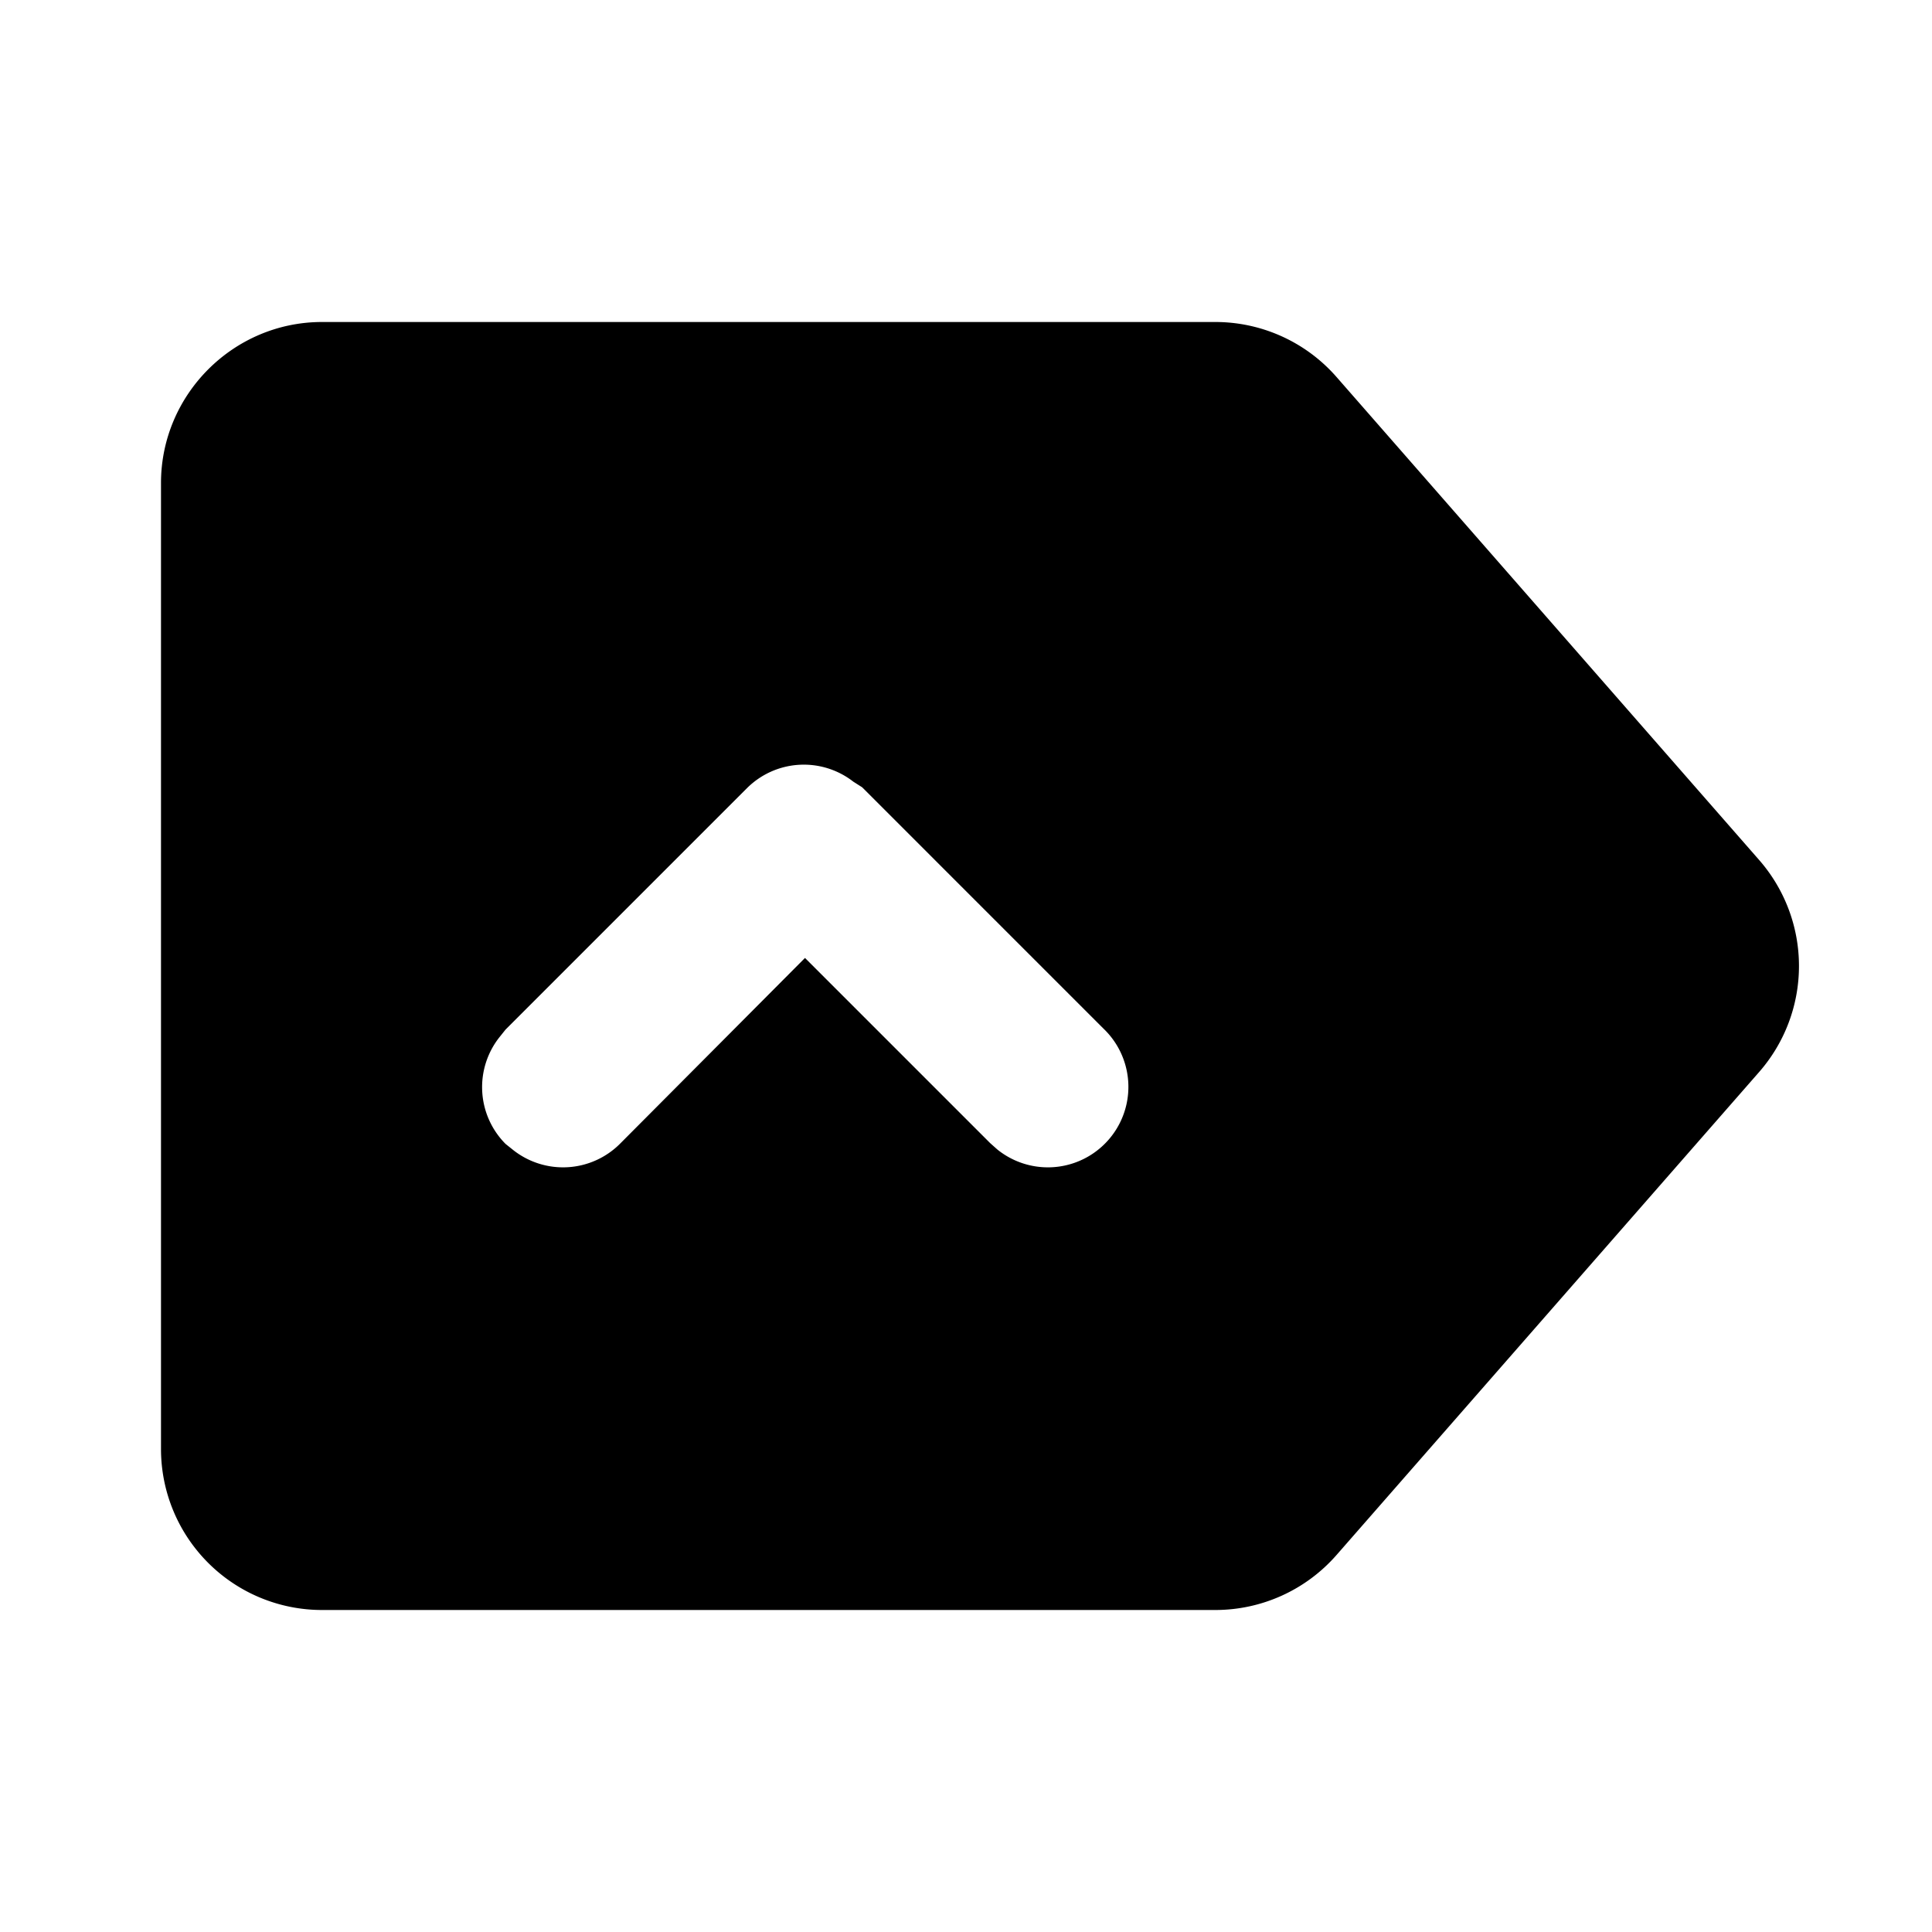 <svg xmlns="http://www.w3.org/2000/svg" viewBox="0 0 24 24">
  <path d="M15.1 4a2 2 0 0 1 1.5.68l5.25 6a2 2 0 0 1 0 2.64l-5.25 6a2 2 0 0 1-1.5.68H4a2 2 0 0 1-2-2V6c0-1.1.9-2 2-2h11.1zm-4.5 5.71a1 1 0 0 0-1.32.08l-3 3-.08.1a1 1 0 0 0 .08 1.32l.1.08a1 1 0 0 0 1.32-.08L10 11.9l2.3 2.3.09.08a1 1 0 0 0 1.32-1.5l-3-3z"/>
</svg>
